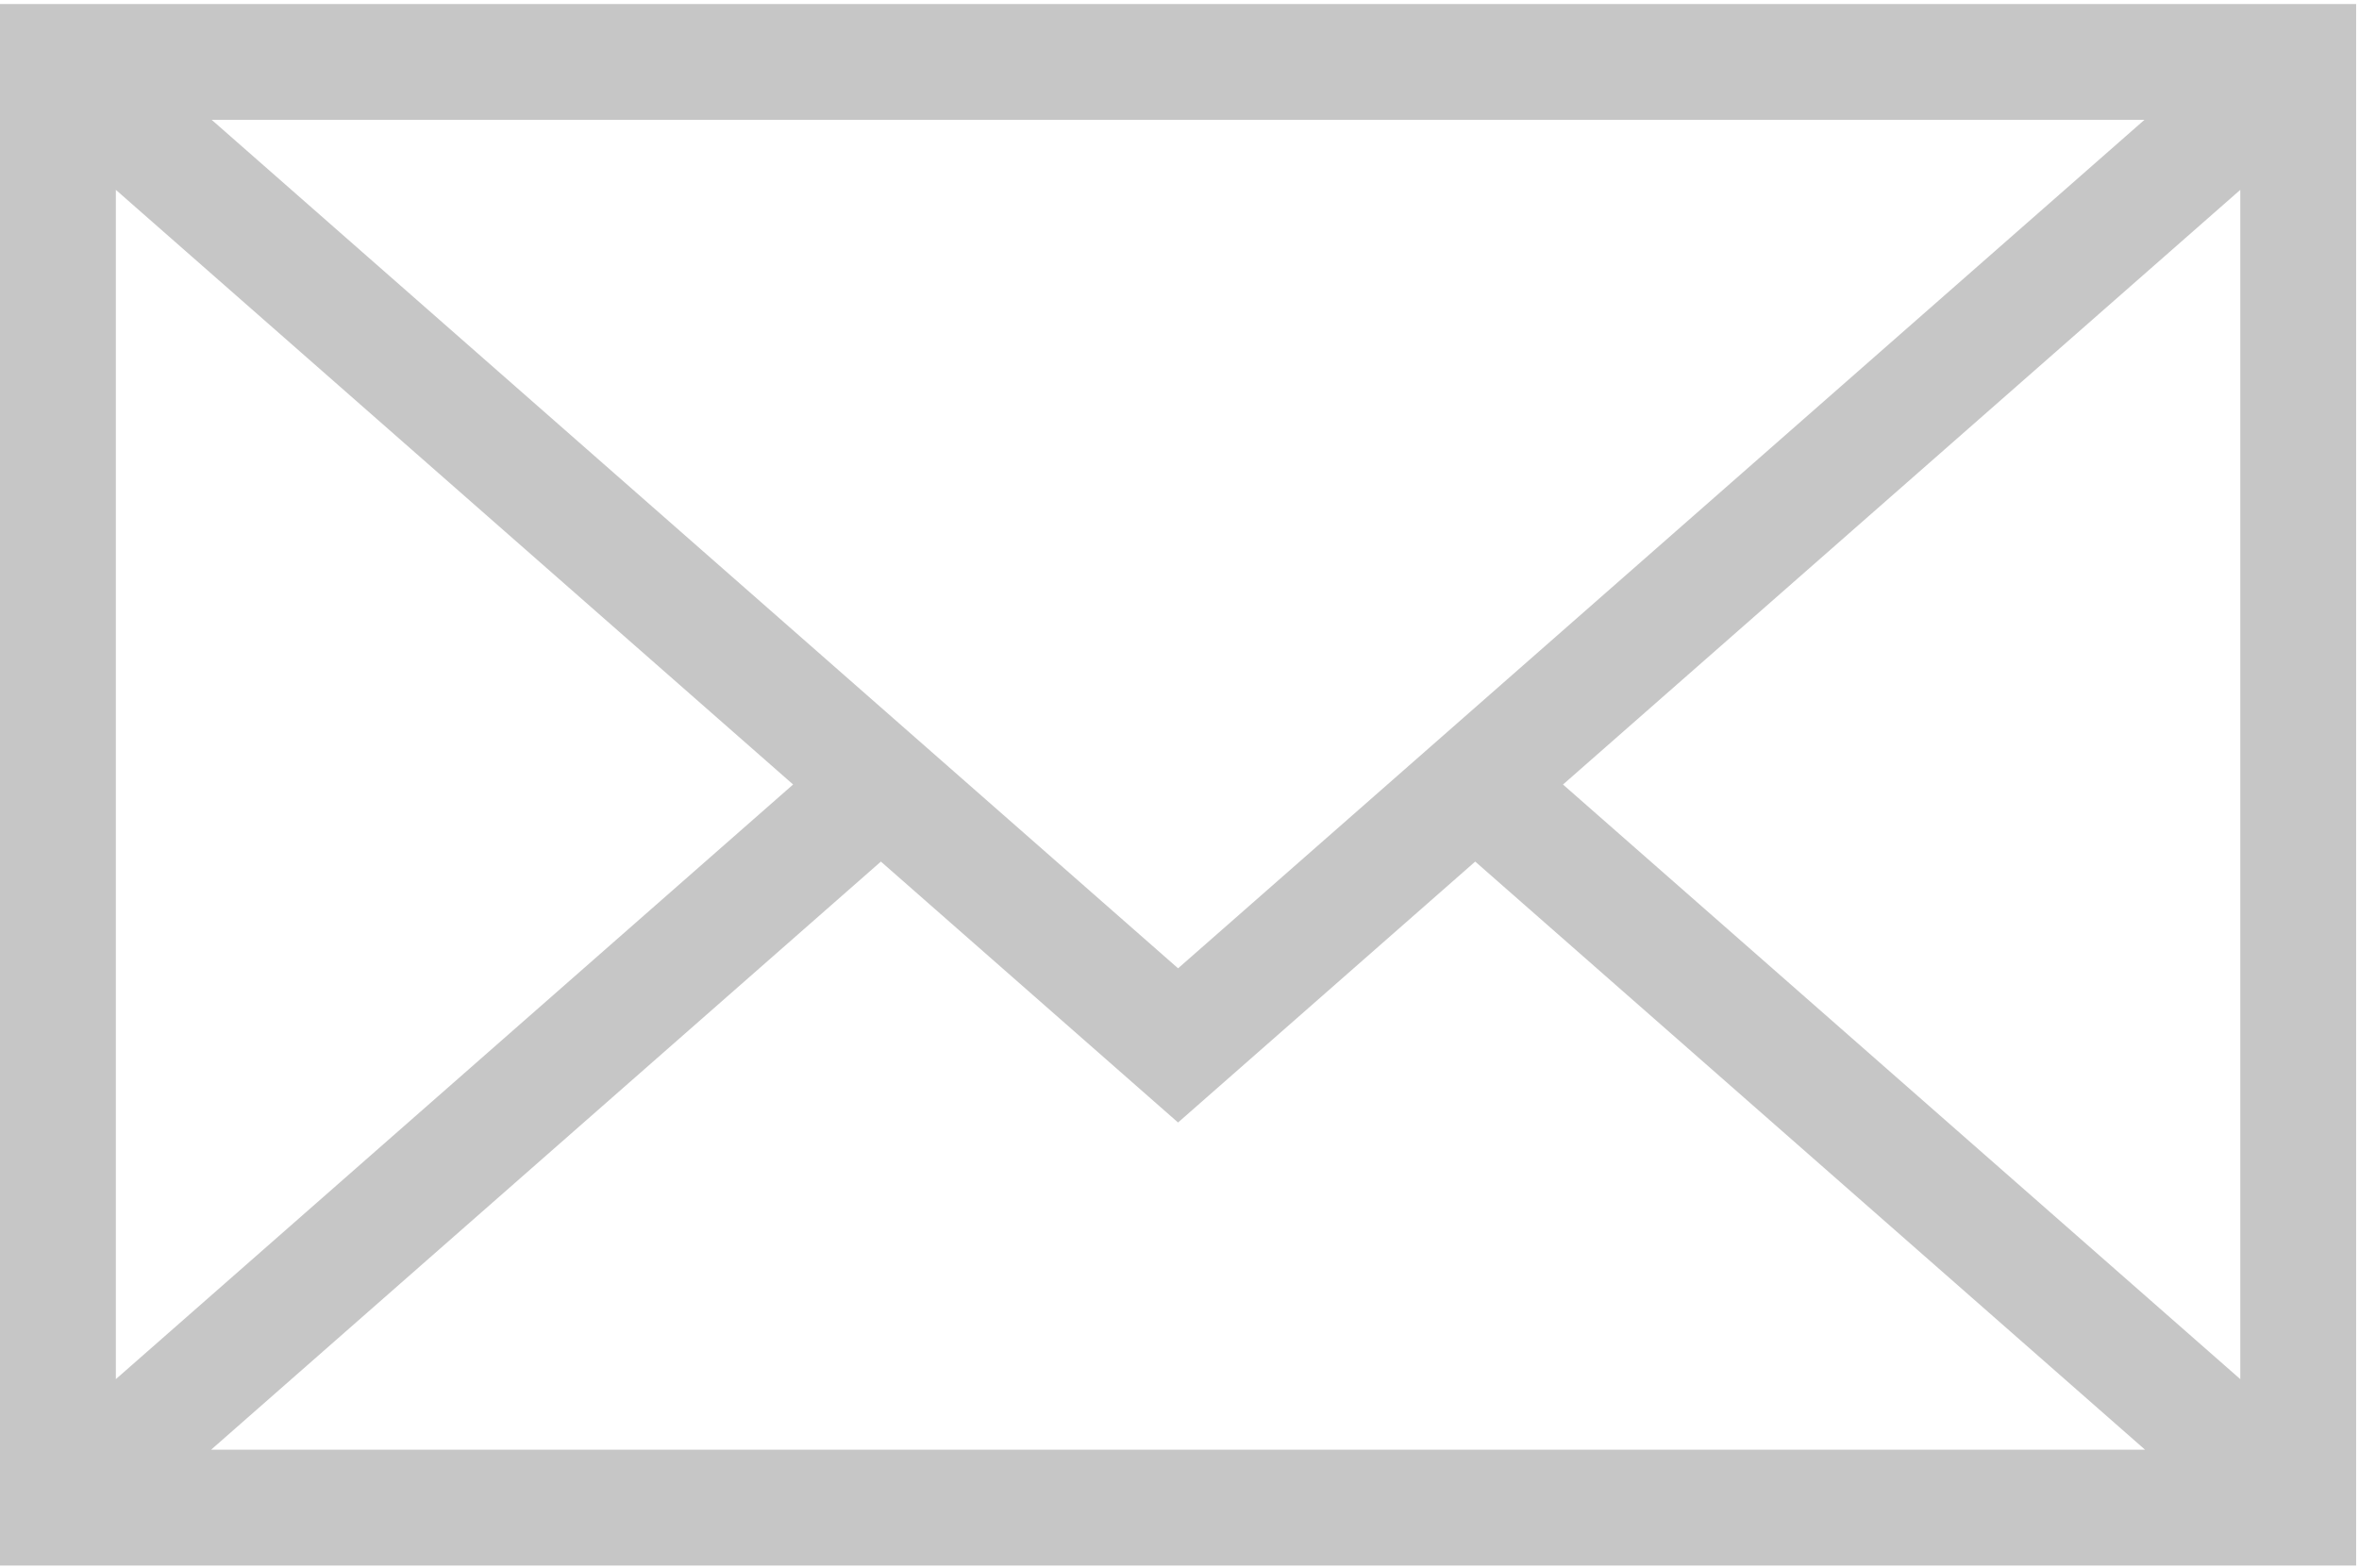 <?xml version="1.0" encoding="UTF-8" standalone="no"?>
<svg width="486px" height="323px" viewBox="0 0 486 323" version="1.1" xmlns="http://www.w3.org/2000/svg" xmlns:xlink="http://www.w3.org/1999/xlink" xmlns:sketch="http://www.bohemiancoding.com/sketch/ns">
    <!-- Generator: Sketch 3.4.2 (15855) - http://www.bohemiancoding.com/sketch -->
    <title>email19</title>
    <desc>Created with Sketch.</desc>
    <defs></defs>
    <g id="Page-1" stroke="none" stroke-width="1" fill="none" fill-rule="evenodd" sketch:type="MSPage">
        <g id="email19" sketch:type="MSLayerGroup" fill="#C6C6C6">
            <path d="M0,0.824 L0,322.587 L485.411,322.587 L485.411,0.824 L0,0.824 L0,0.824 Z M242.708,199.526 L43.612,24.691 L441.799,24.691 L242.708,199.526 L242.708,199.526 Z M163.397,161.649 L23.867,284.178 L23.867,39.119 L163.397,161.649 L163.397,161.649 Z M181.482,177.533 L242.702,231.295 L303.922,177.533 L441.924,298.72 L43.487,298.72 L181.482,177.533 L181.482,177.533 Z M322.008,161.655 L461.543,39.119 L461.543,284.178 L322.008,161.655 L322.008,161.655 Z" id="Shape" sketch:type="MSShapeGroup"></path>
        </g>
    </g>
</svg>